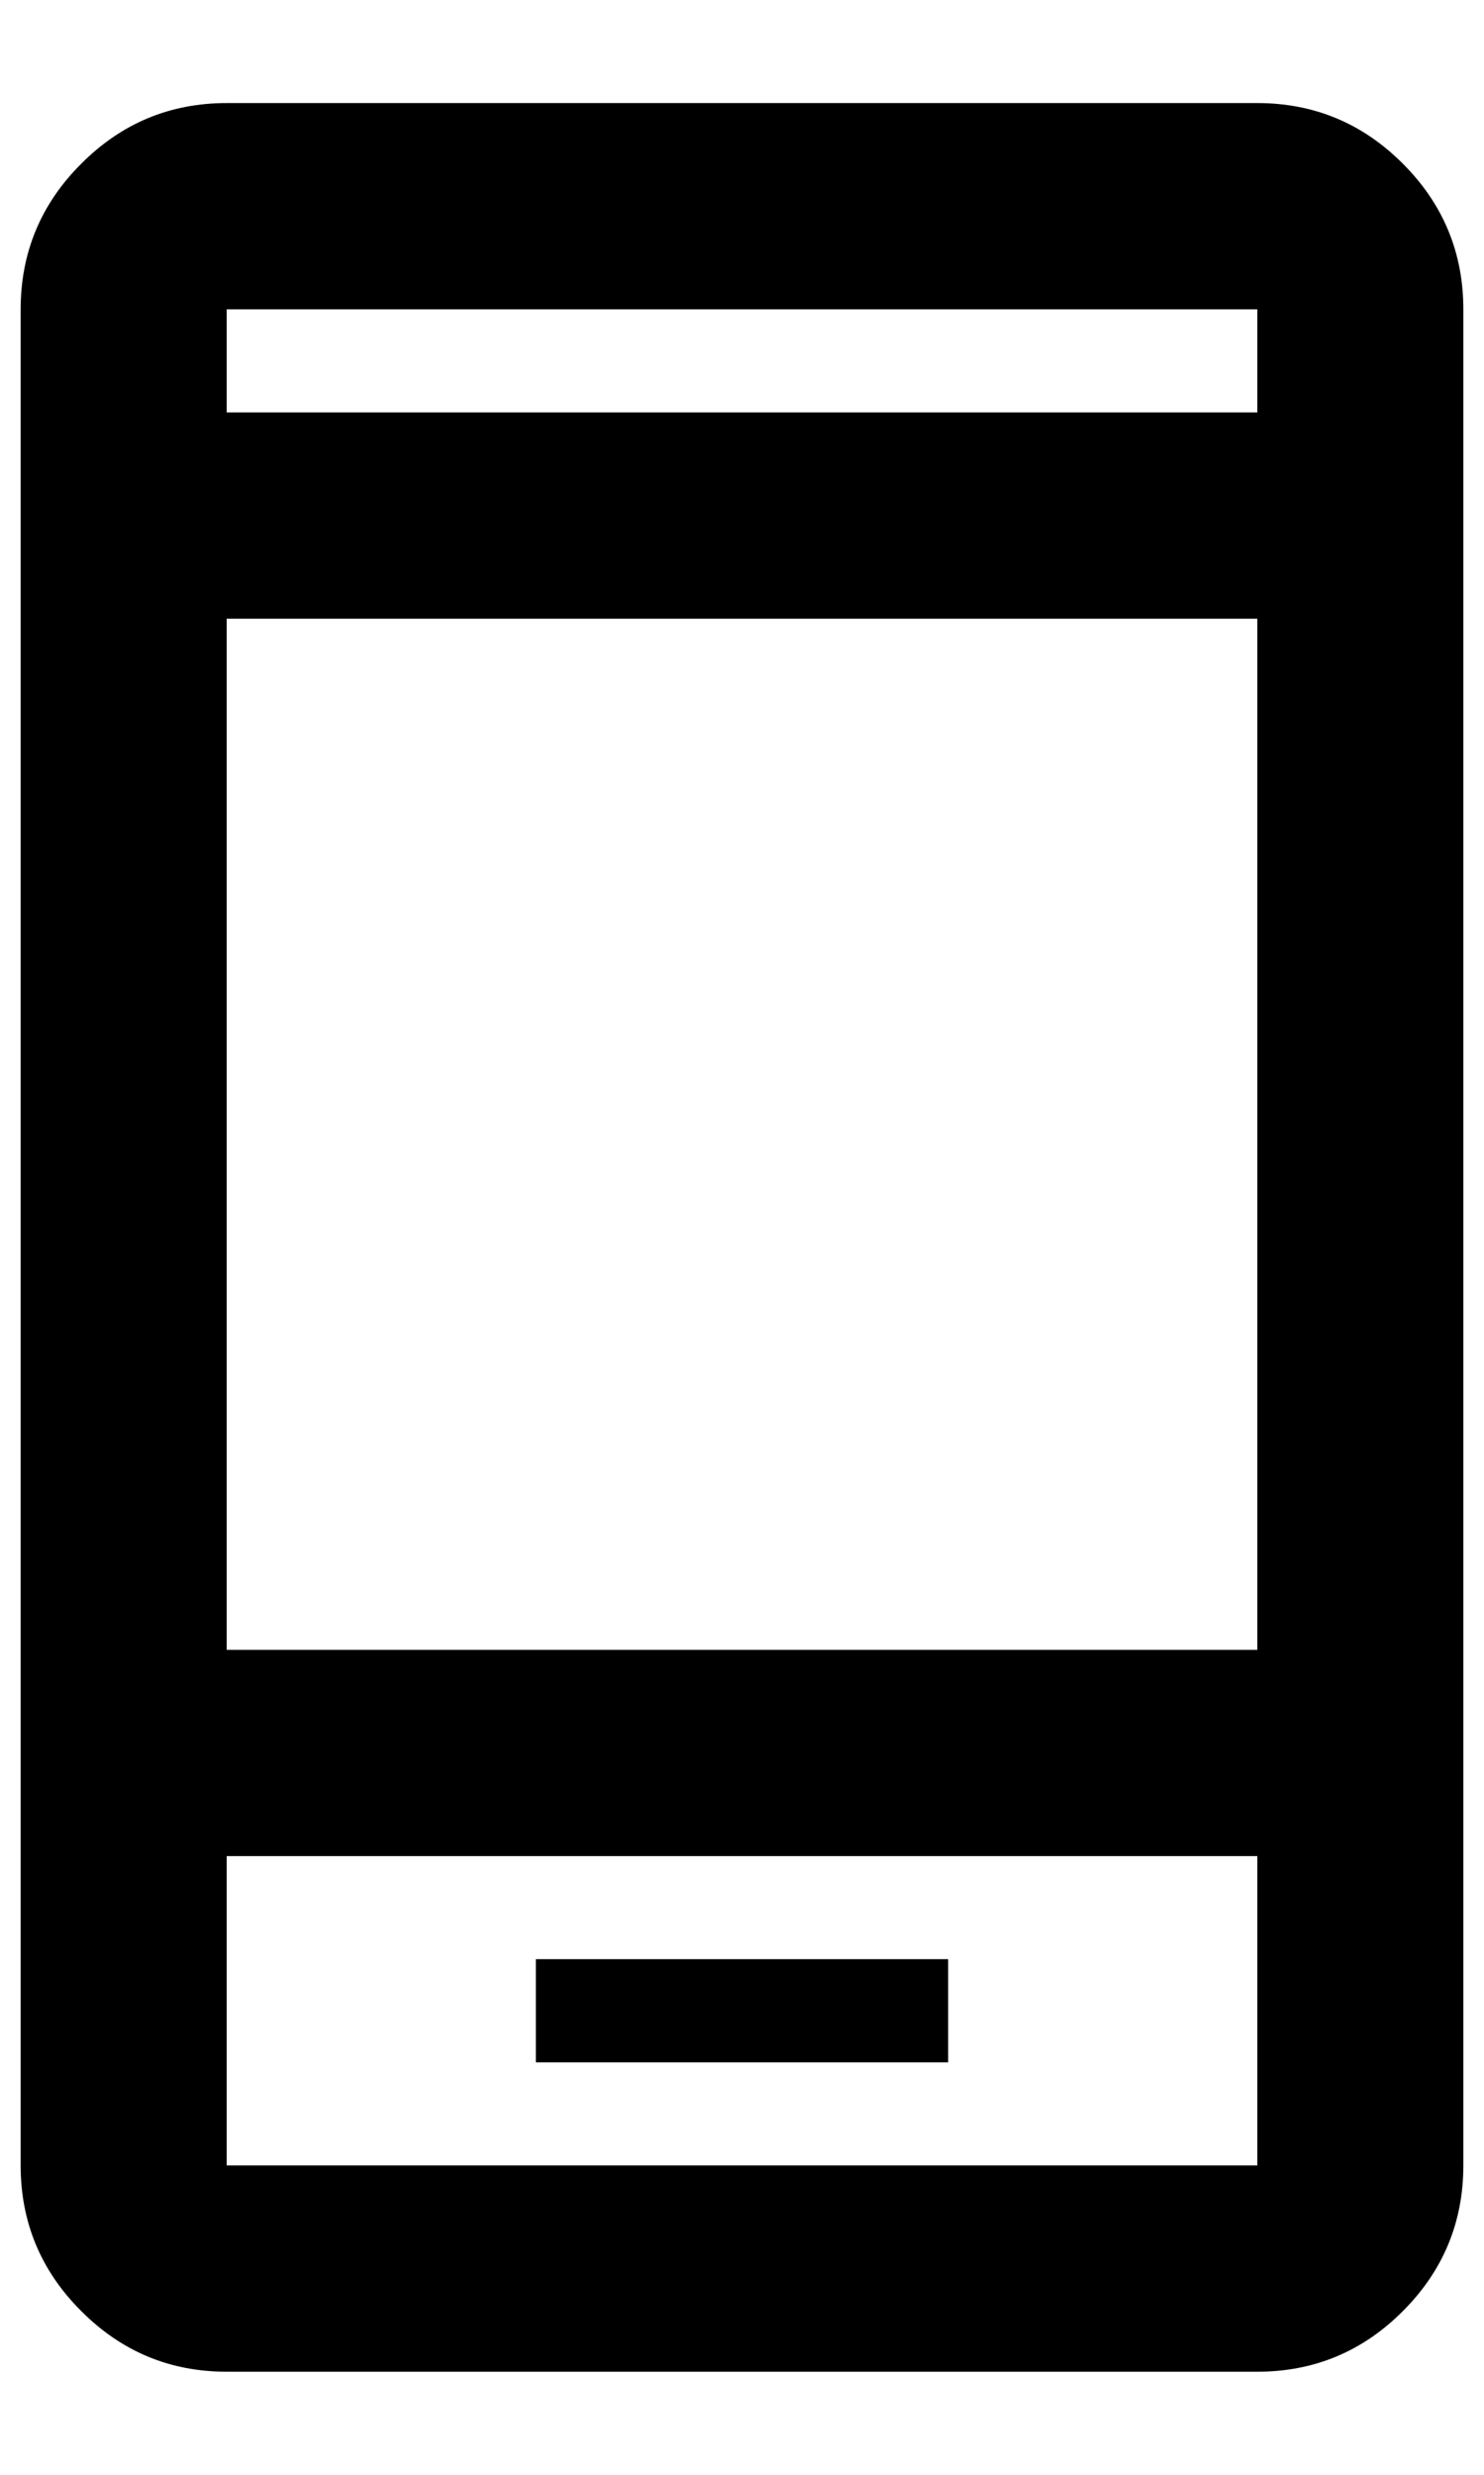 <svg width="12" height="20" viewBox="0 0 12 20" fill="none" xmlns="http://www.w3.org/2000/svg">
<path d="M4.333 16.667H7.667V15.833H4.333V16.667ZM1.833 19.167C1.375 19.167 0.983 19.004 0.657 18.677C0.33 18.351 0.167 17.958 0.167 17.5V2.5C0.167 2.042 0.33 1.649 0.657 1.323C0.983 0.996 1.375 0.833 1.833 0.833H10.167C10.625 0.833 11.018 0.996 11.344 1.323C11.67 1.649 11.833 2.042 11.833 2.5V17.5C11.833 17.958 11.67 18.351 11.344 18.677C11.018 19.004 10.625 19.167 10.167 19.167H1.833ZM1.833 15V17.5H10.167V15H1.833ZM1.833 13.333H10.167V5H1.833V13.333ZM1.833 3.333H10.167V2.5H1.833V3.333Z" fill="black"/>
</svg>

